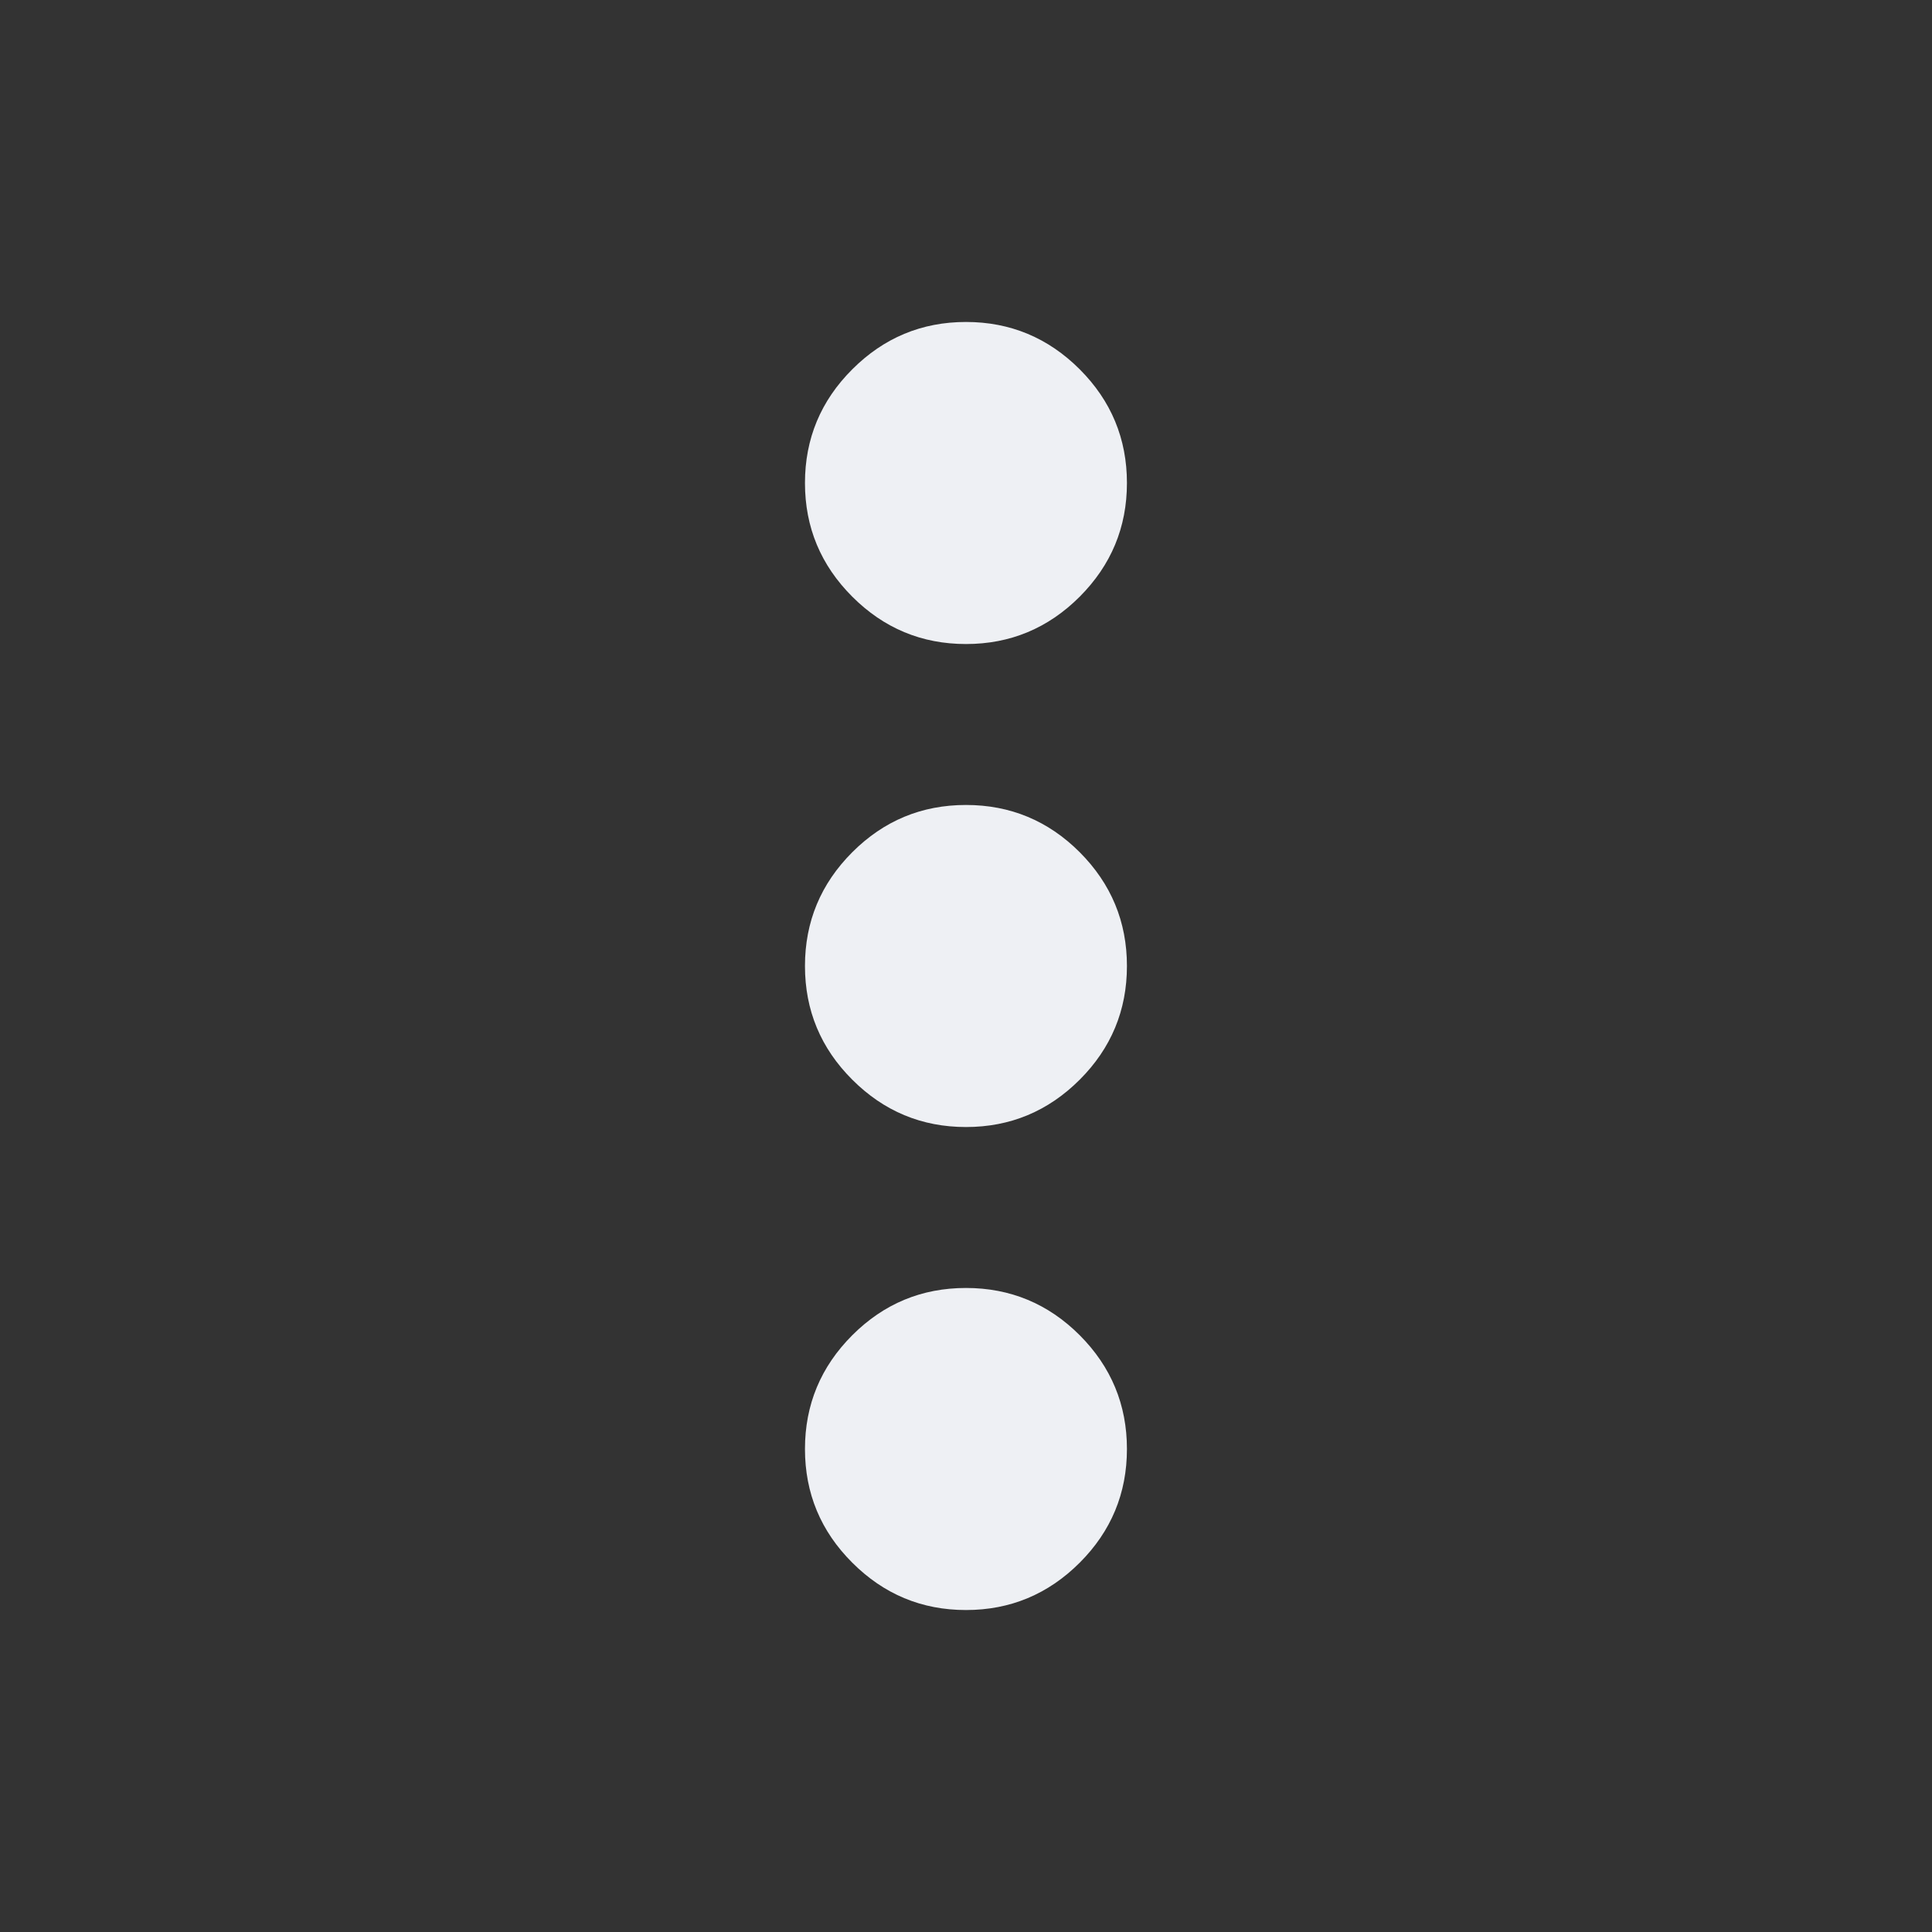 <svg width="20" height="20" viewBox="0 0 20 20" fill="none" xmlns="http://www.w3.org/2000/svg">
<rect x="0" y="0" width="20" height="20" fill="#333333" stroke="none"/>
<mask id="mask0_463_2852" style="mask-type:alpha" maskUnits="userSpaceOnUse" x="0" y="0" width="20" height="20">
<rect width="20" height="20" fill="#D9D9D9"/>
</mask>
<g mask="url(#mask0_463_2852)">
<path d="M10 16.667C9.541 16.667 9.149 16.503 8.823 16.177C8.496 15.851 8.333 15.458 8.333 15C8.333 14.542 8.496 14.149 8.823 13.822C9.149 13.496 9.541 13.333 10 13.333C10.458 13.333 10.851 13.496 11.177 13.822C11.503 14.149 11.666 14.542 11.666 15C11.666 15.458 11.503 15.851 11.177 16.177C10.851 16.503 10.458 16.667 10 16.667ZM10 11.667C9.541 11.667 9.149 11.503 8.823 11.177C8.496 10.851 8.333 10.458 8.333 10C8.333 9.542 8.496 9.149 8.823 8.822C9.149 8.496 9.541 8.333 10 8.333C10.458 8.333 10.851 8.496 11.177 8.822C11.503 9.149 11.666 9.542 11.666 10C11.666 10.458 11.503 10.851 11.177 11.177C10.851 11.503 10.458 11.667 10 11.667ZM10 6.667C9.541 6.667 9.149 6.503 8.823 6.177C8.496 5.85 8.333 5.458 8.333 5C8.333 4.542 8.496 4.149 8.823 3.823C9.149 3.497 9.541 3.333 10 3.333C10.458 3.333 10.851 3.497 11.177 3.823C11.503 4.149 11.666 4.542 11.666 5C11.666 5.458 11.503 5.85 11.177 6.177C10.851 6.503 10.458 6.667 10 6.667Z" fill="#EEF0F4"/>
</g>
</svg>
